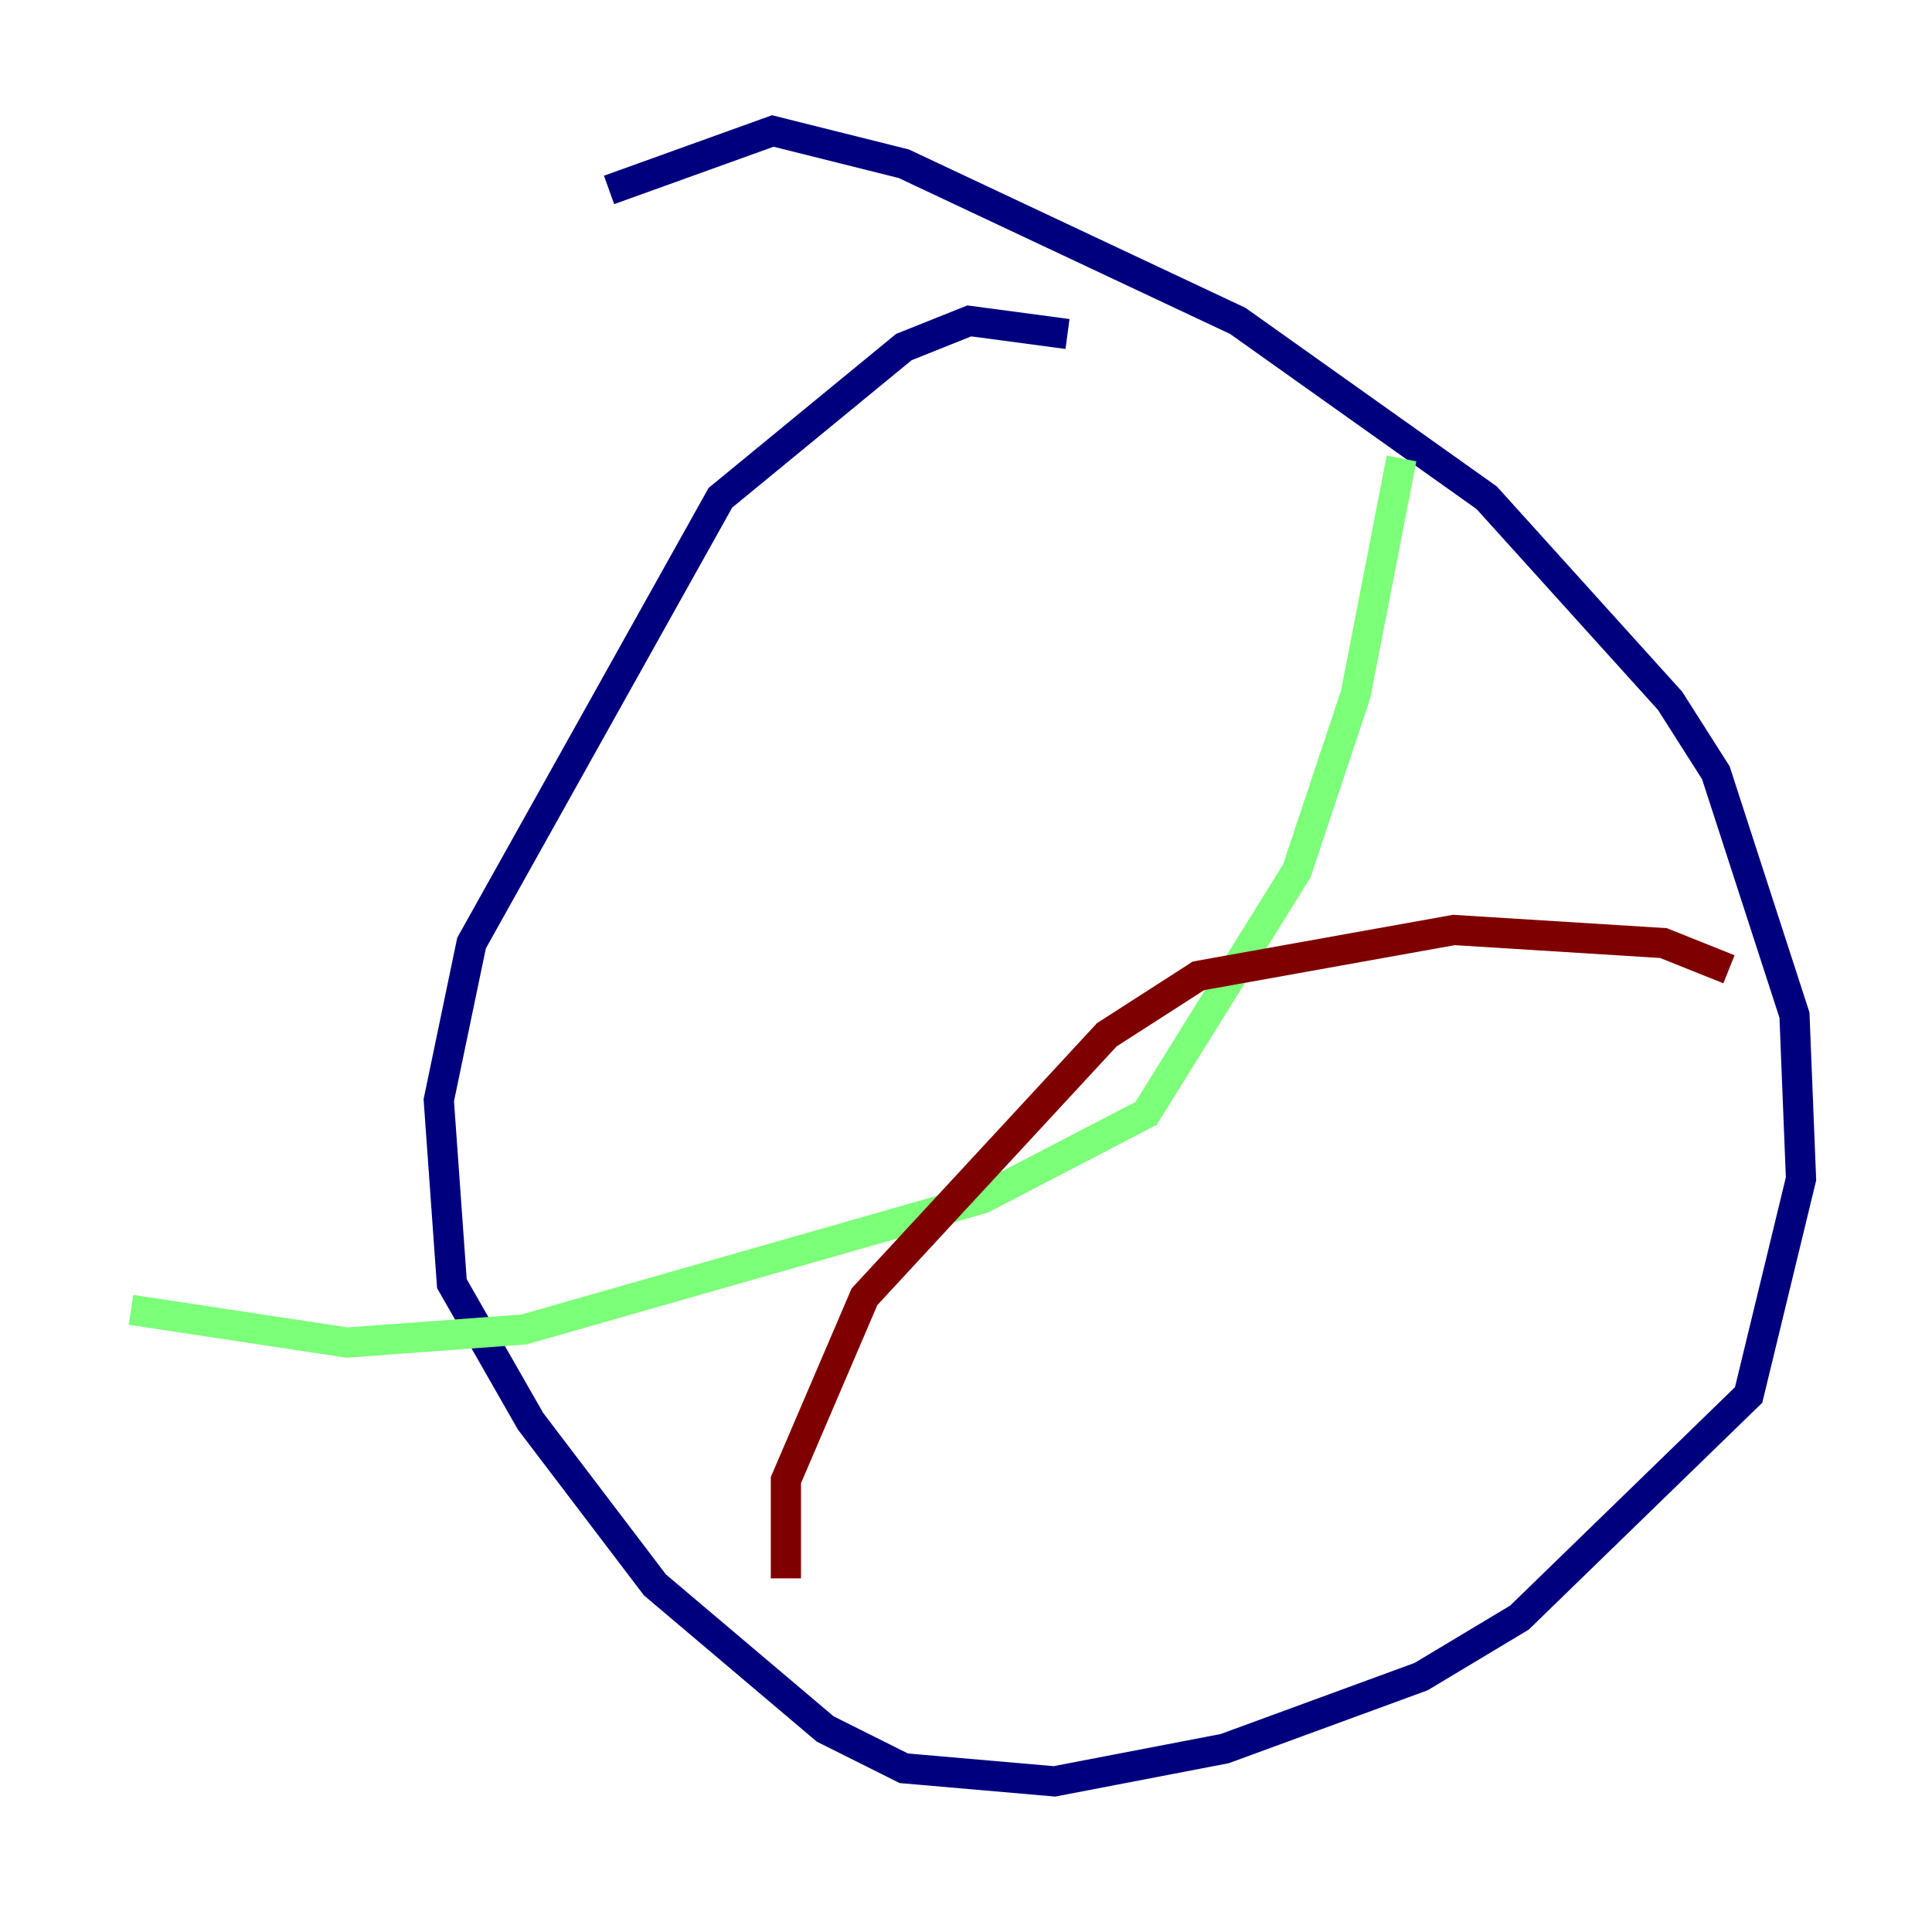 <?xml version="1.0" encoding="utf-8" ?>
<svg baseProfile="tiny" height="128" version="1.2" viewBox="0,0,128,128" width="128" xmlns="http://www.w3.org/2000/svg" xmlns:ev="http://www.w3.org/2001/xml-events" xmlns:xlink="http://www.w3.org/1999/xlink"><defs /><polyline fill="none" points="70.725,22.129 64.217,21.261 59.878,22.997 47.729,32.976 31.241,62.481 29.071,72.895 29.939,85.044 35.146,94.156 43.39,105.003 54.671,114.549 59.878,117.153 69.858,118.02 81.139,115.851 94.156,111.078 100.664,107.173 115.851,92.42 119.322,78.102 118.888,67.254 113.681,51.2 110.644,46.427 98.495,32.976 82.007,21.261 59.878,10.848 51.2,8.678 40.352,12.583" stroke="#00007f" stroke-width="2" /><polyline fill="none" points="92.854,30.373 89.817,45.993 85.912,57.709 75.932,73.763 65.085,79.403 34.712,88.081 22.997,88.949 8.678,86.78" stroke="#7cff79" stroke-width="2" /><polyline fill="none" points="114.549,64.217 110.21,62.481 96.325,61.614 79.403,64.651 73.329,68.556 57.275,85.912 52.068,98.061 52.068,104.57" stroke="#7f0000" stroke-width="2" /></svg>